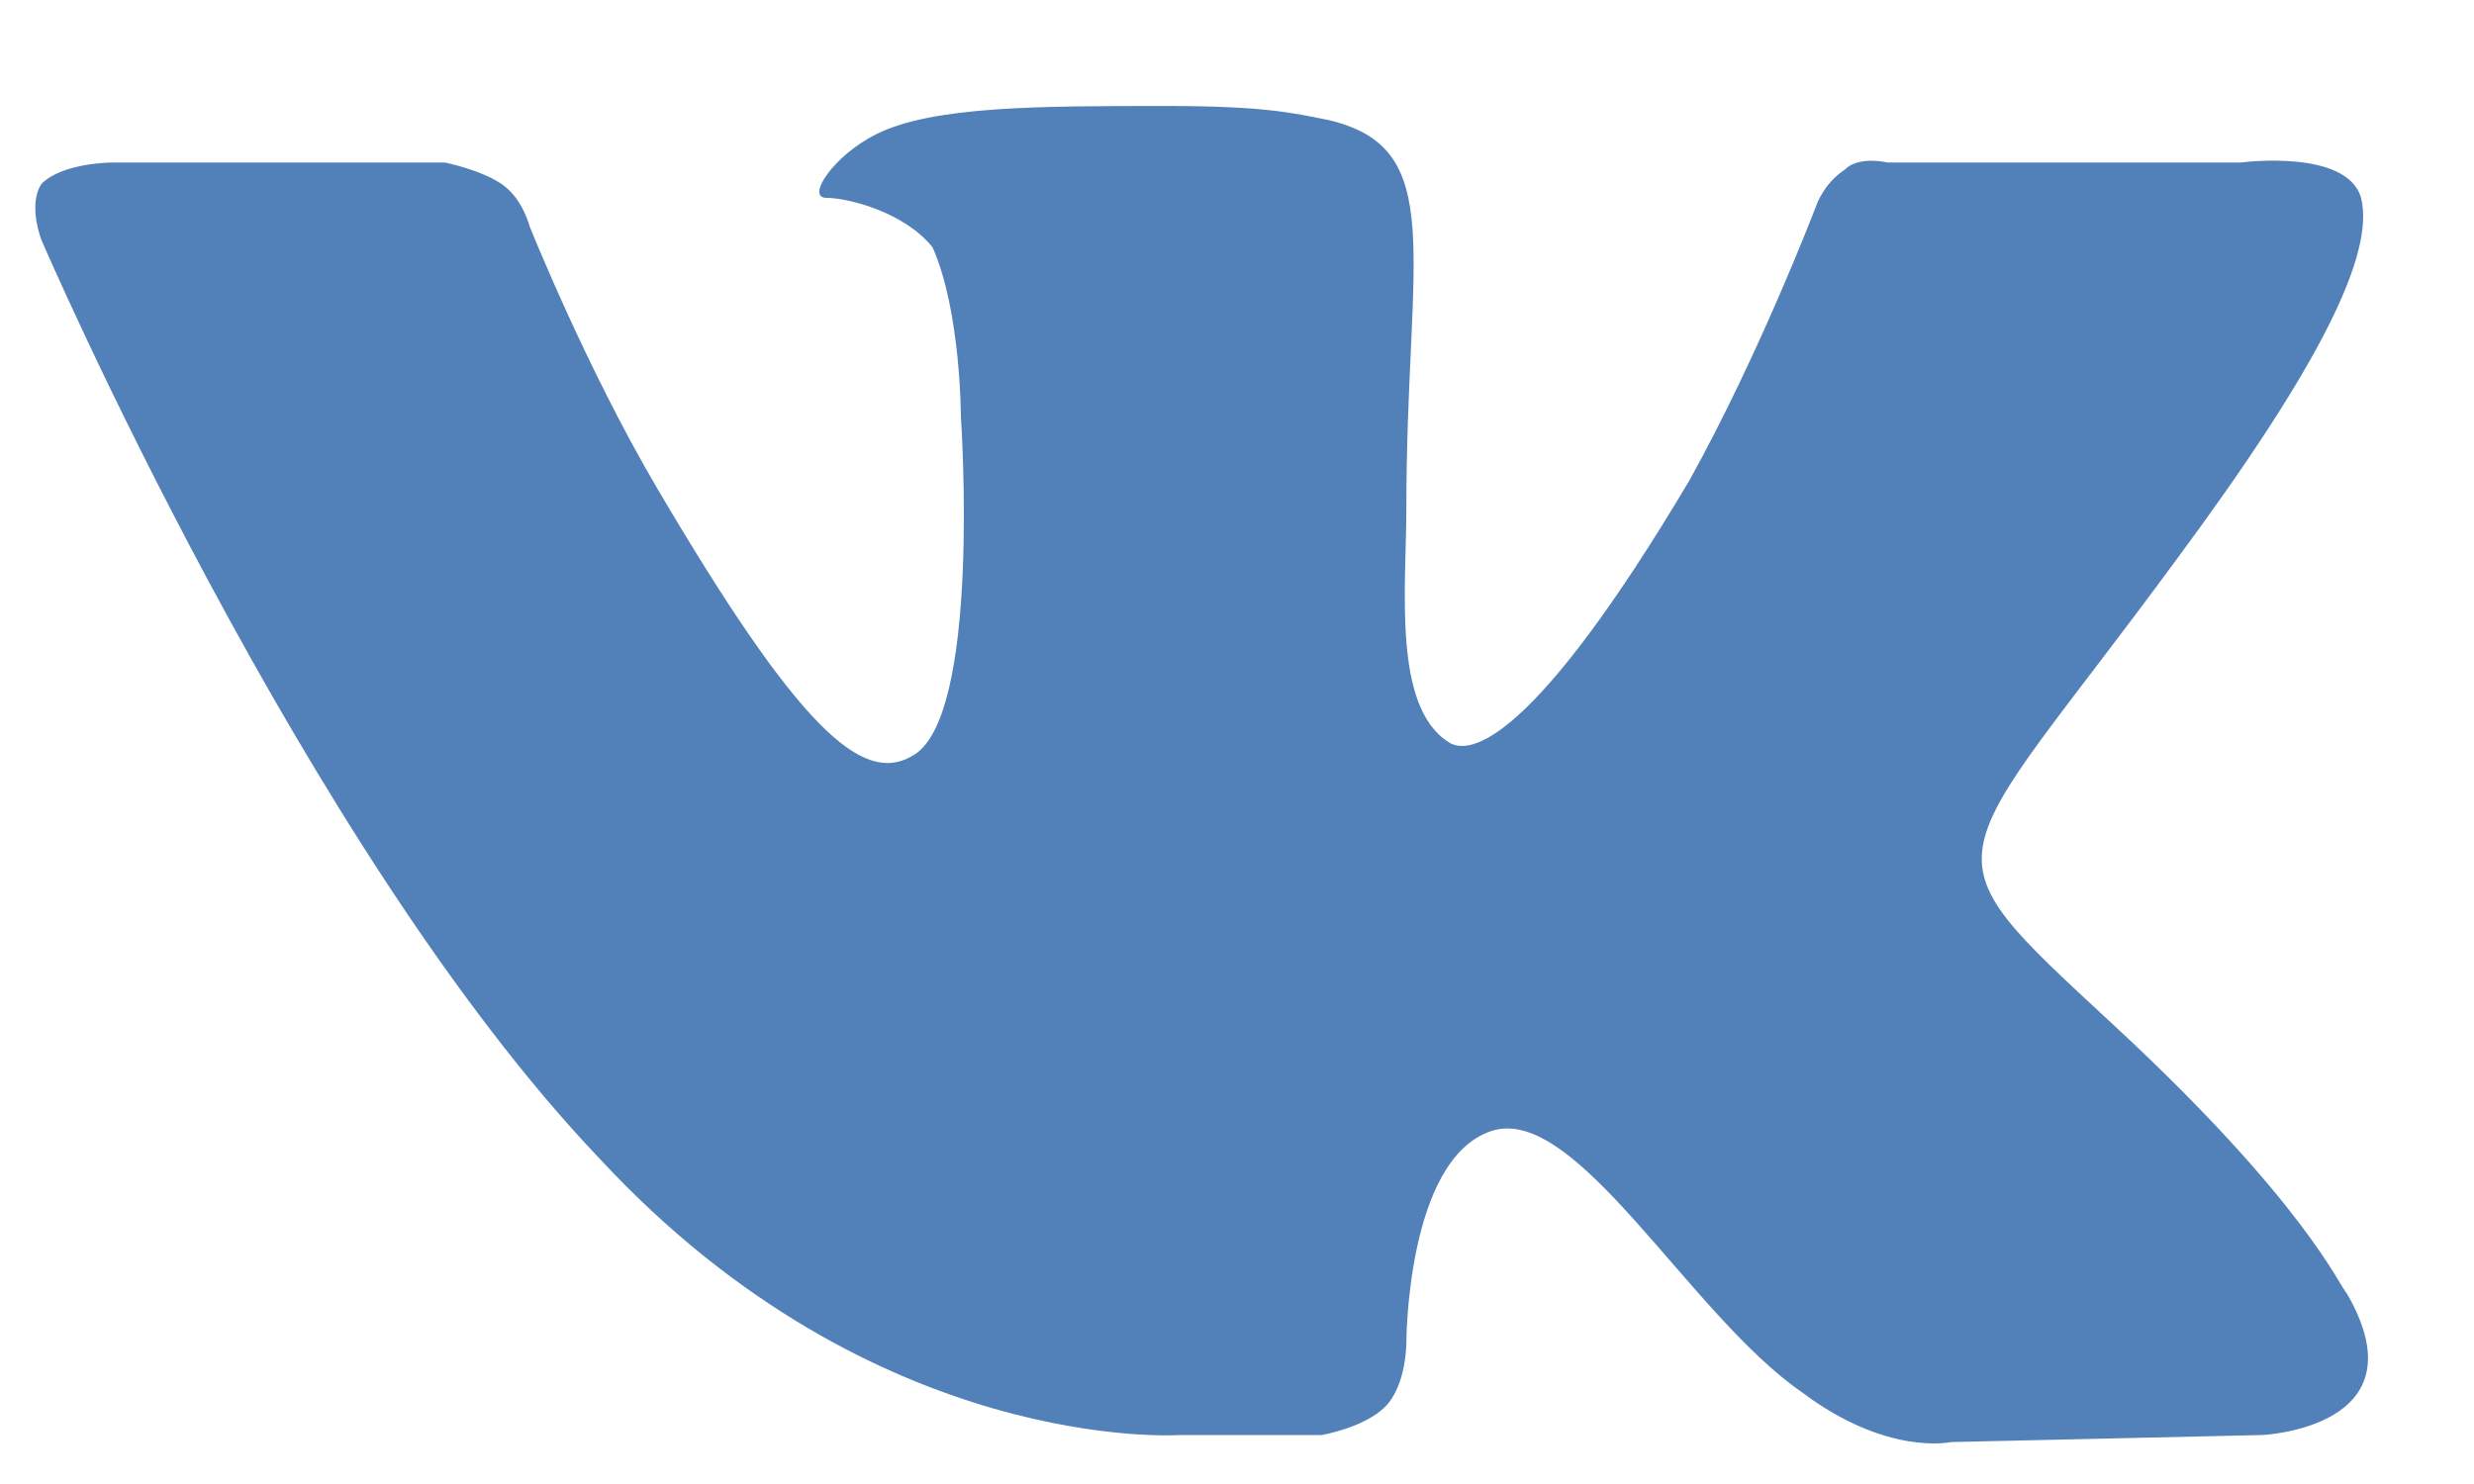 <svg width="20" height="12" viewBox="0 0 20 12" fill="none" xmlns="http://www.w3.org/2000/svg">
<path fill-rule="evenodd" clip-rule="evenodd" d="M9.54 11.604H10.683C10.683 11.604 11.026 11.547 11.198 11.375C11.369 11.204 11.369 10.861 11.369 10.861C11.369 10.861 11.369 9.375 12.055 9.146C12.741 8.917 13.656 10.632 14.571 11.261C15.257 11.776 15.771 11.661 15.771 11.661L18.287 11.604C18.287 11.604 19.601 11.547 18.973 10.461C18.915 10.404 18.63 9.718 17.086 8.288C15.485 6.802 15.714 7.088 17.601 4.516C18.744 2.972 19.201 2.057 19.087 1.6C18.973 1.2 18.115 1.314 18.115 1.314H15.257C15.257 1.314 15.028 1.257 14.914 1.371C14.742 1.486 14.685 1.657 14.685 1.657C14.685 1.657 14.228 2.858 13.656 3.887C12.398 6.002 11.884 6.116 11.712 6.002C11.255 5.716 11.369 4.744 11.369 4.115C11.369 2.057 11.712 1.2 10.741 0.971C10.455 0.914 10.226 0.857 9.426 0.857C8.397 0.857 7.539 0.857 7.082 1.086C6.739 1.257 6.51 1.6 6.682 1.6C6.853 1.6 7.311 1.714 7.539 2C7.768 2.515 7.768 3.372 7.768 3.372C7.768 3.372 7.939 5.83 7.368 6.116C6.968 6.345 6.453 5.888 5.31 3.944C4.738 2.972 4.281 1.829 4.281 1.829C4.281 1.829 4.224 1.6 4.052 1.486C3.881 1.371 3.595 1.314 3.595 1.314H0.908C0.908 1.314 0.508 1.314 0.336 1.486C0.222 1.657 0.336 1.943 0.336 1.943C0.336 1.943 2.452 6.859 4.853 9.375C7.082 11.776 9.54 11.604 9.54 11.604Z" fill="#5181B8"/>
</svg>
